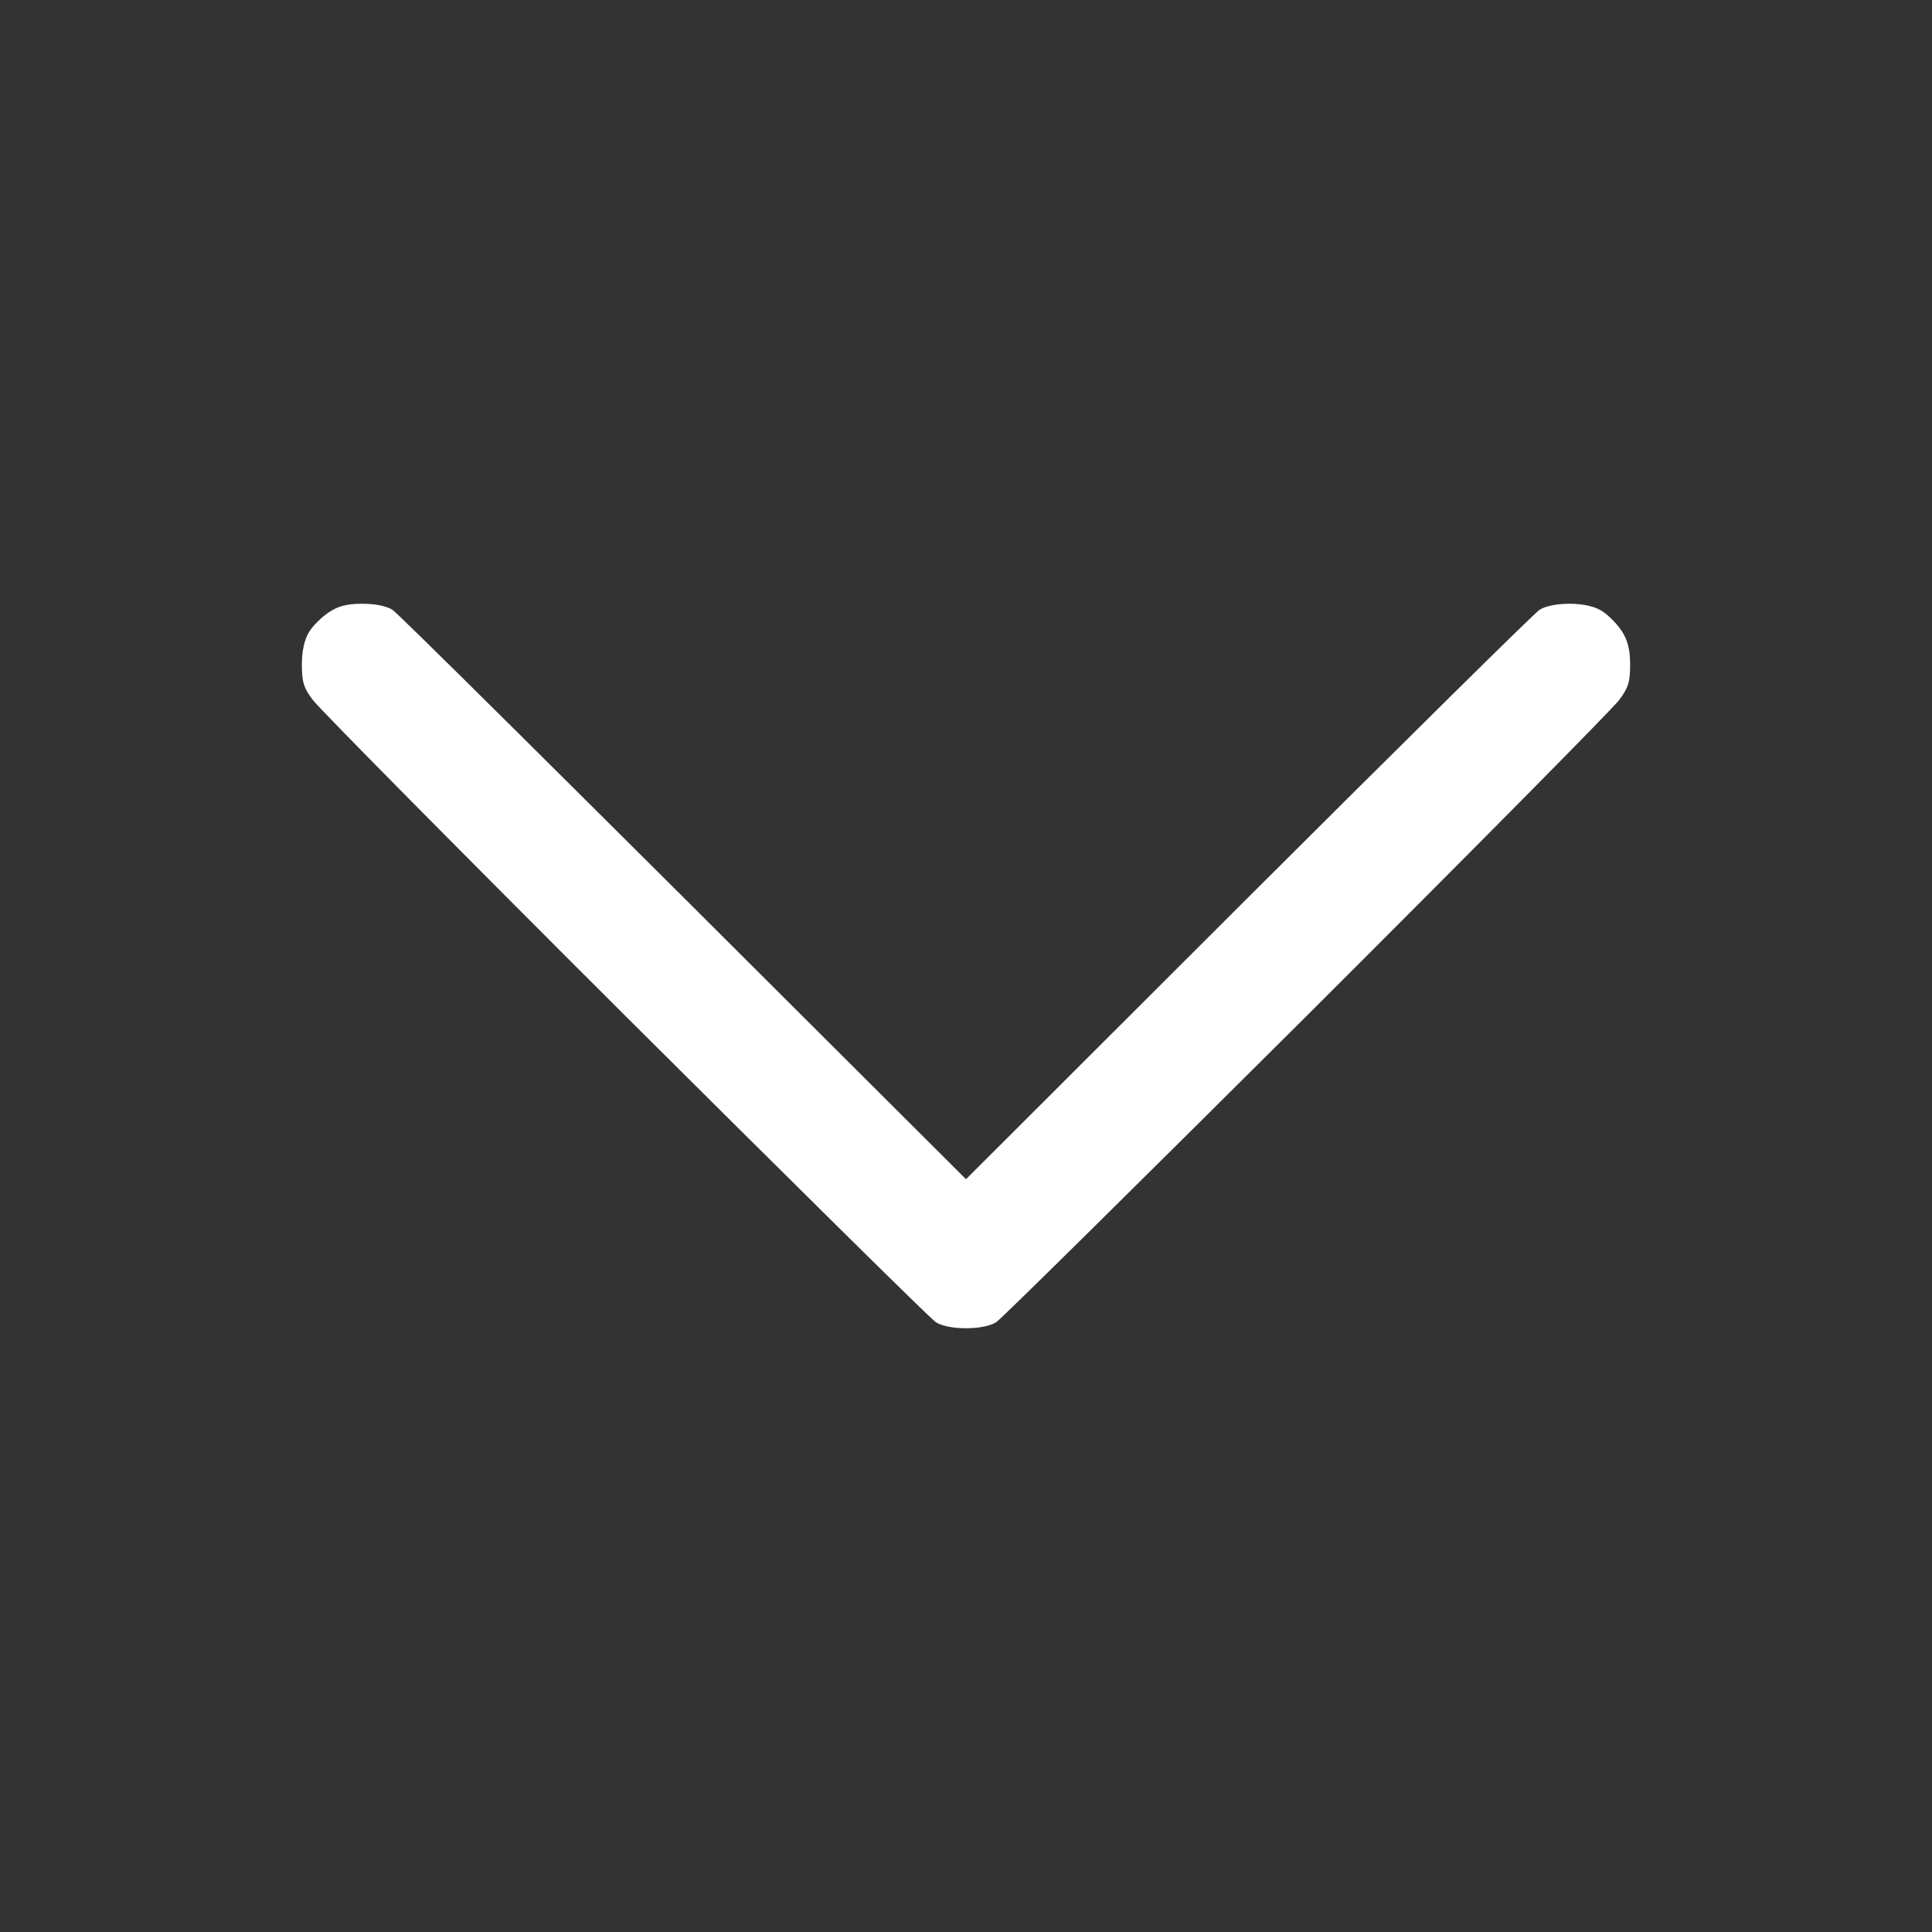 <svg version="1.2" xmlns="http://www.w3.org/2000/svg" viewBox="0 0 512 512" width="512" height="512">
	<rect x="0" y="0" width="512" height="512" fill="#333333" stroke="none"/>
	<title>arrow-down</title>
	<style>
		.s0 { fill: #ffffff } 
	</style>
	<path id="Path 0" class="s0" d="m87.1 162.3c-1.8 1.2-4.2 3.5-5.2 5.2-1.2 1.9-1.9 5-1.9 8.5 0 4.6 0.4 6.2 2.9 9.5 1.6 2.2 38.8 39.8 82.7 83.6 44 43.8 81 80.4 82.4 81.3 1.6 1 4.6 1.6 8 1.6 3.4 0 6.4-0.6 8-1.6 1.4-0.9 38.4-37.5 82.4-81.3 43.9-43.8 81.1-81.4 82.7-83.6 2.5-3.3 2.9-4.9 2.9-9.5 0-3.9-0.7-6.5-2.3-8.9-1.2-1.8-3.6-4.2-5.2-5.2-1.9-1.2-5-1.9-8.5-1.9-3.5 0-6.4 0.6-8 1.6-1.4 0.9-36.1 35.2-77.3 76.3l-74.7 74.6c-115.9-115.7-150.6-150-152-150.9-1.6-1-4.5-1.6-8-1.6-4 0-6.4 0.6-8.9 2.3z"/>
</svg>